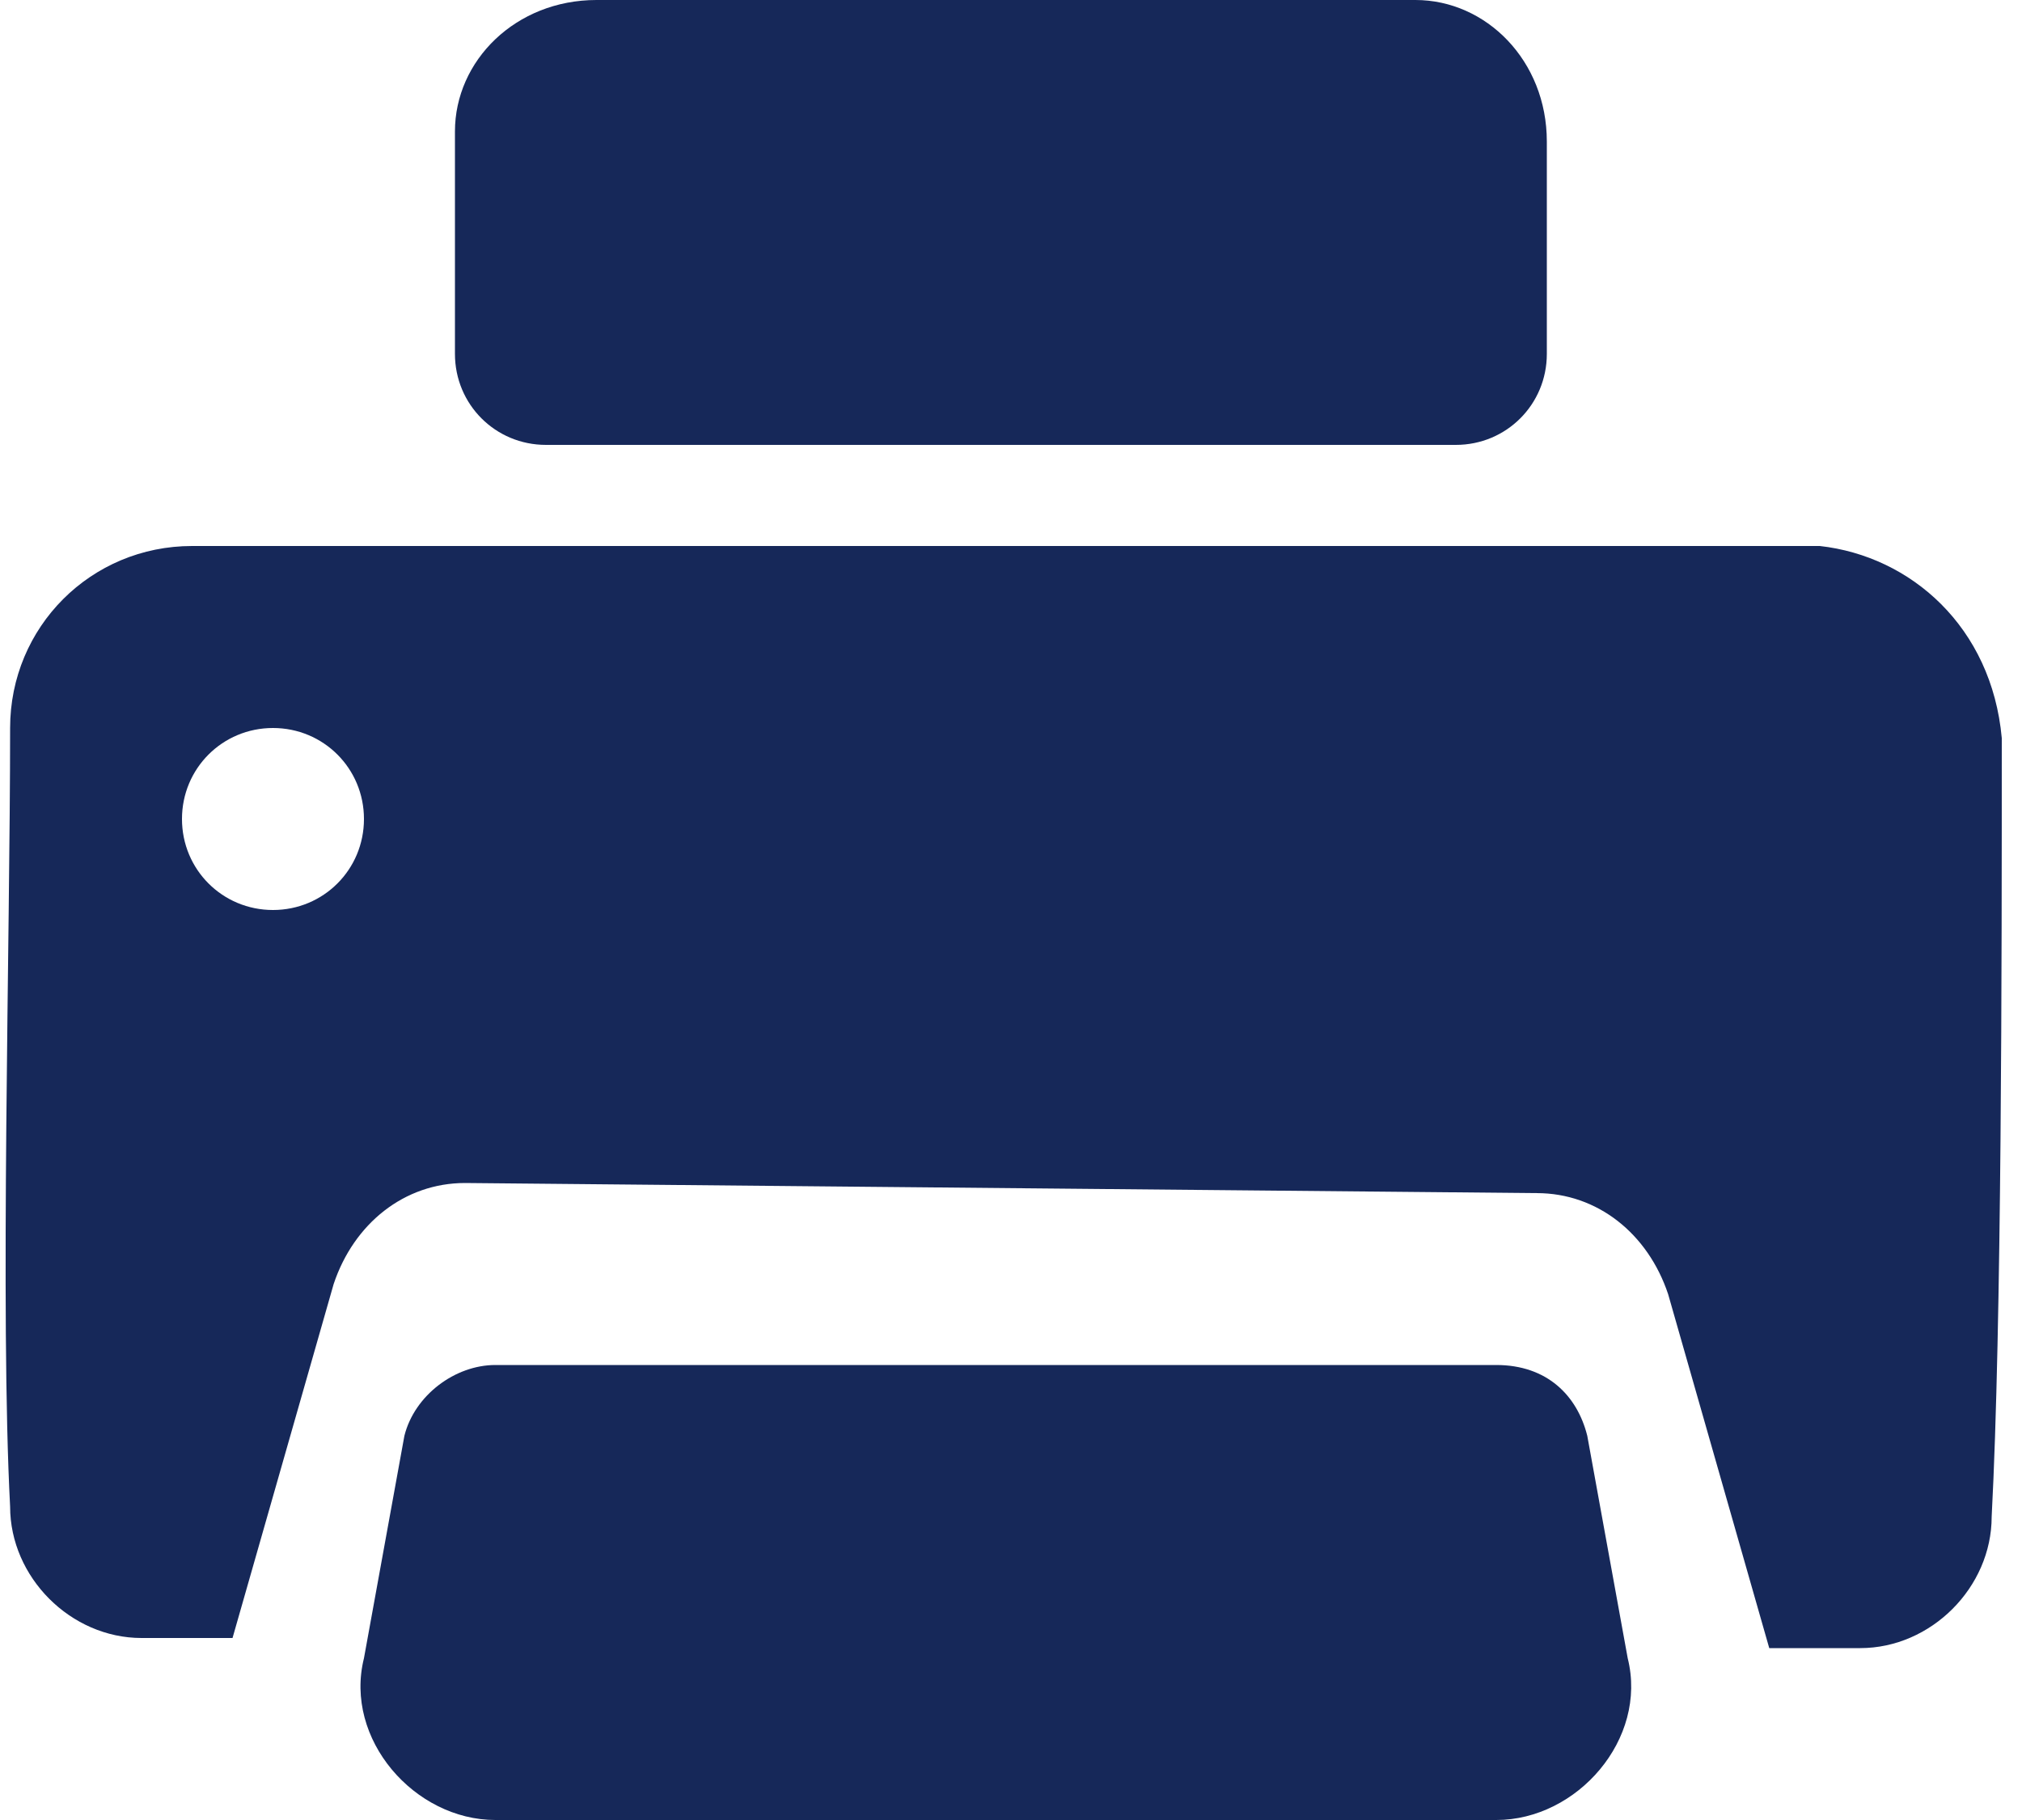 <svg xmlns="http://www.w3.org/2000/svg" viewBox="0 0 20 18"><g fill="#162859"><path d="M15.3 1.4C15.3.6 14.7 0 14 0H5.9c-.8 0-1.4.6-1.4 1.3v2.2c0 .5.4.9.9.9h9c.5 0 .9-.4.9-.9V1.4zm.4 12.8c-.1-.4-.4-.7-.9-.7H4.9c-.4 0-.8.3-.9.7l-.4 2.2c-.2.8.5 1.6 1.3 1.6h9.9c.8 0 1.5-.8 1.3-1.6l-.4-2.2z"/><path d="M18 5.4H1.9c-1 0-1.8.8-1.8 1.8 0 2.1-.1 5.8 0 7.7 0 .7.6 1.3 1.3 1.3h.9l1-3.5c.2-.6.7-1 1.3-1l10.6.1c.6 0 1.1.4 1.3 1l1 3.5h.9c.7 0 1.3-.6 1.3-1.3.1-1.9.1-5.5.1-7.7-.1-1.1-.9-1.8-1.8-1.9zM2.7 9c-.5 0-.9-.4-.9-.9s.4-.9.9-.9.9.4.9.9-.4.9-.9.9z"/></g></svg>